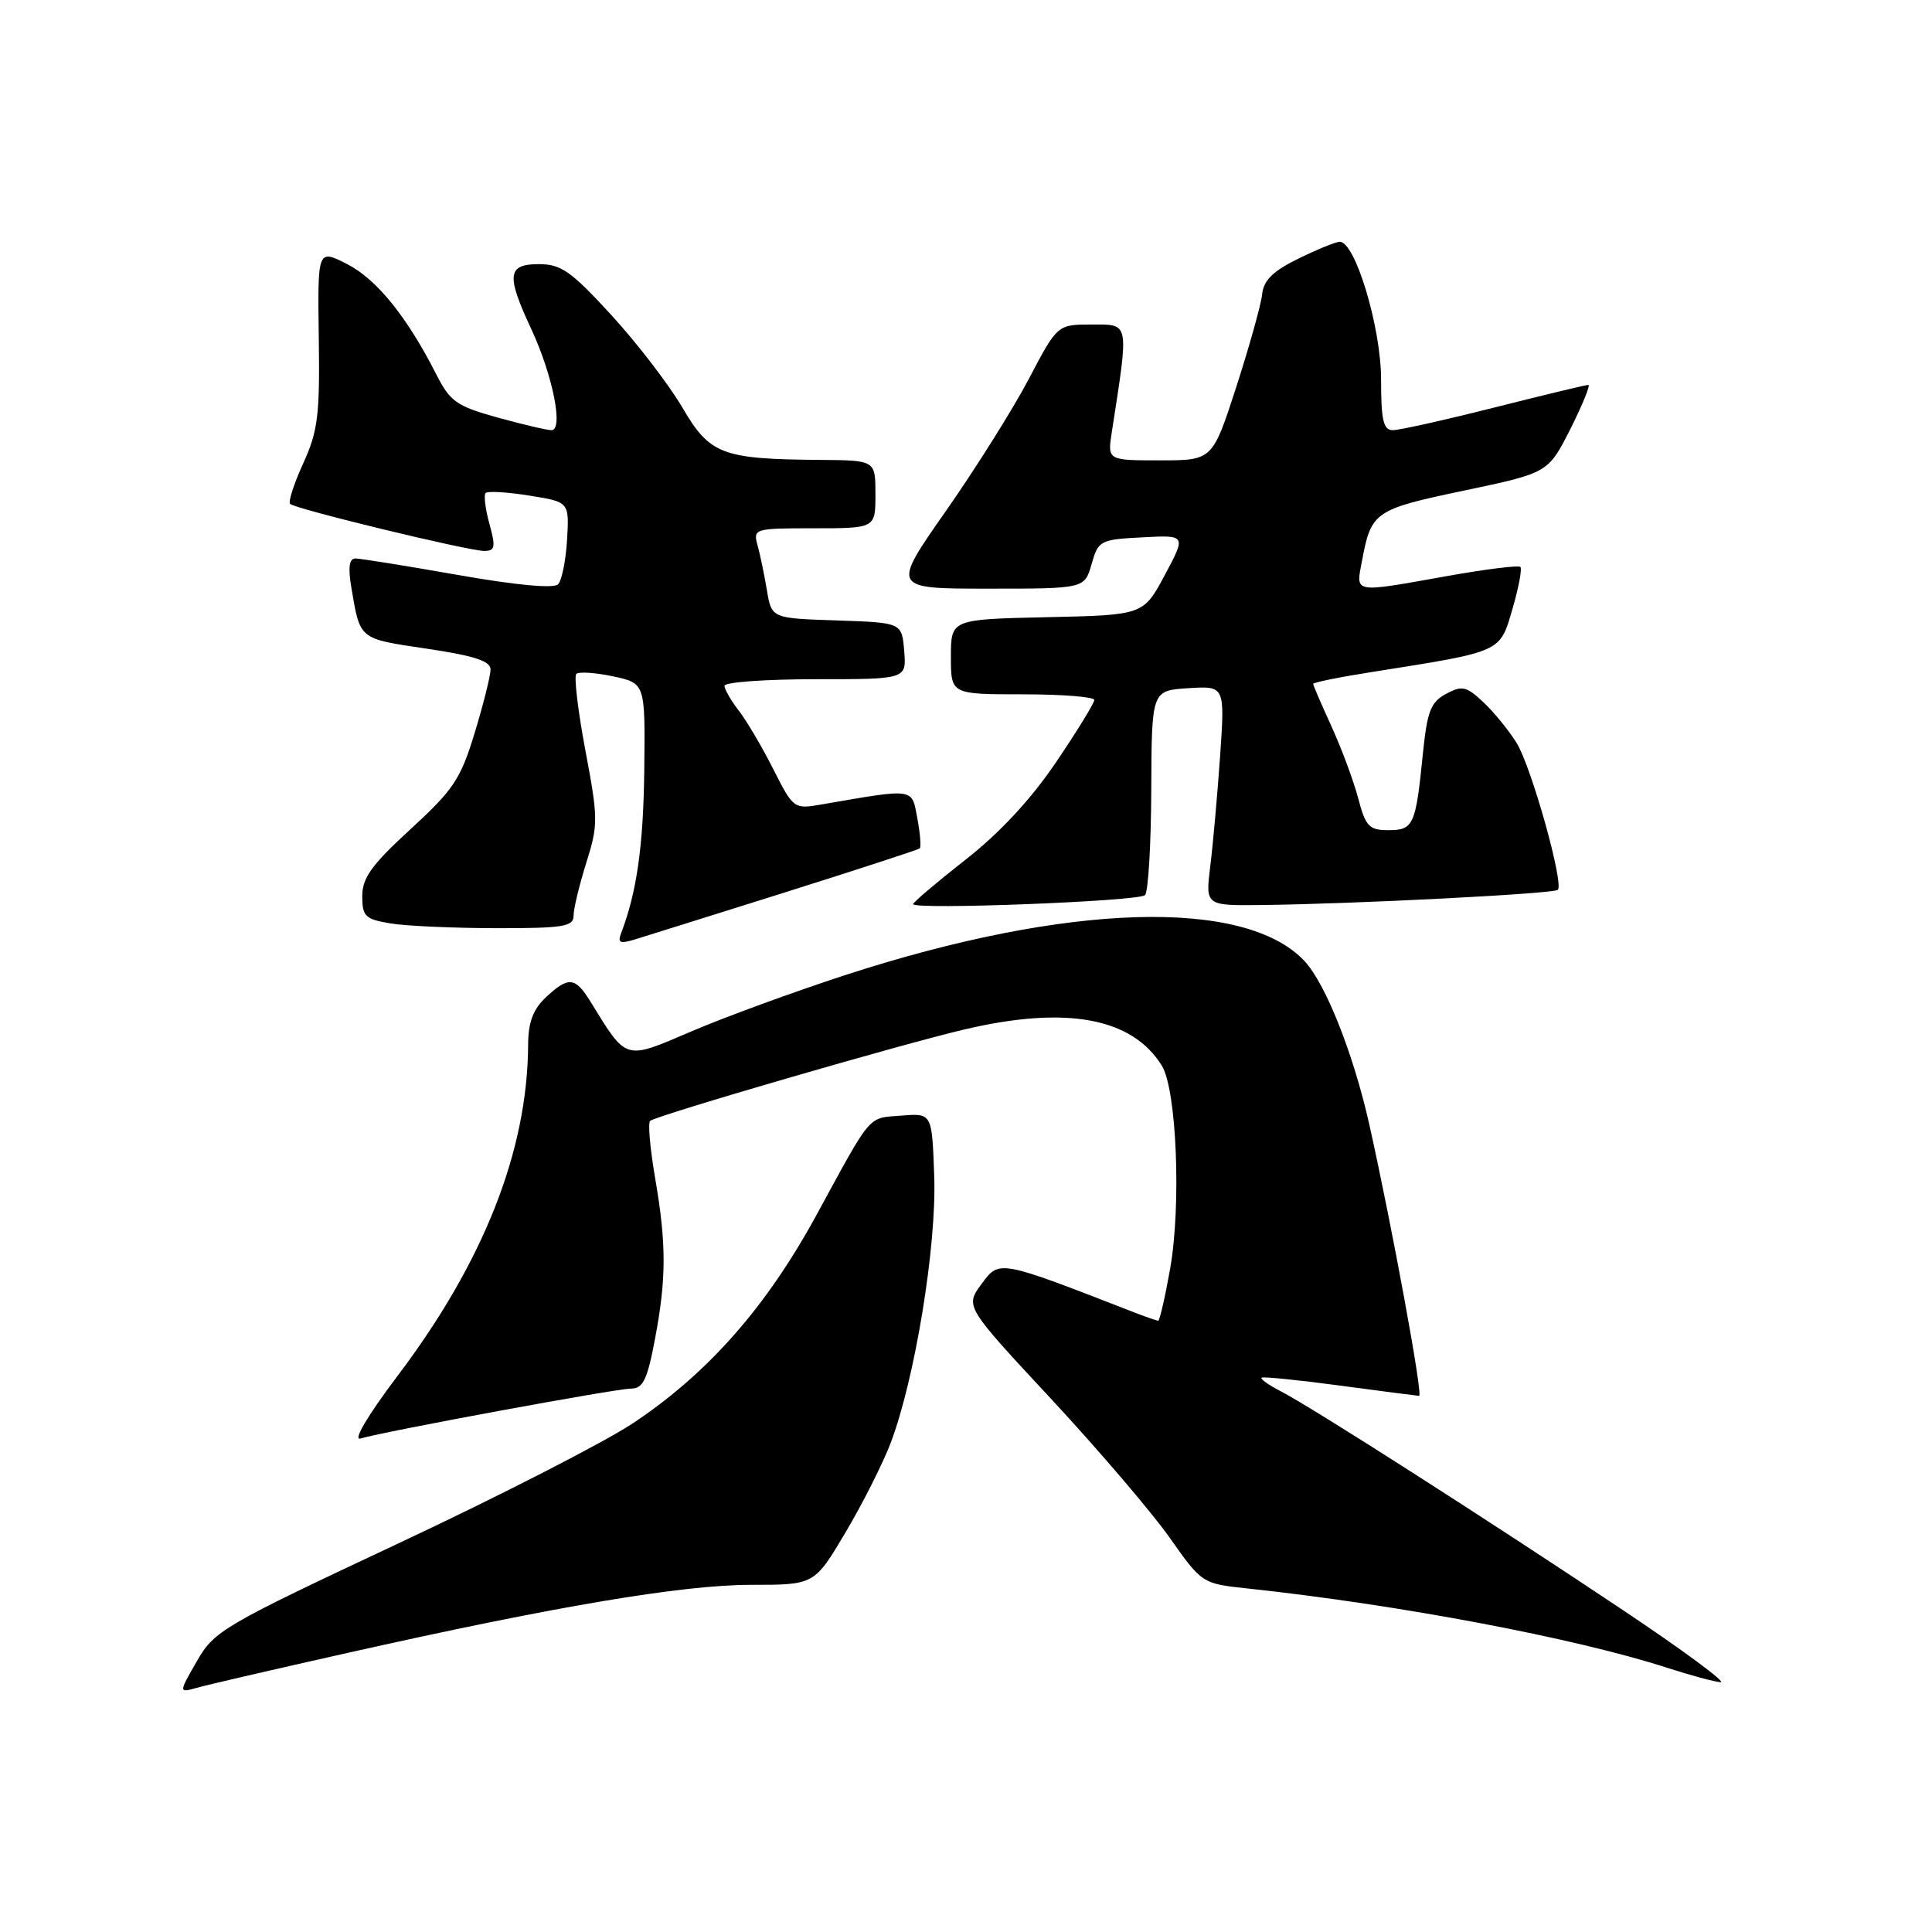 <?xml version="1.0" encoding="UTF-8" standalone="no"?>
<!DOCTYPE svg PUBLIC "-//W3C//DTD SVG 1.1//EN" "http://www.w3.org/Graphics/SVG/1.1/DTD/svg11.dtd" >
<svg xmlns="http://www.w3.org/2000/svg" xmlns:xlink="http://www.w3.org/1999/xlink" version="1.1" viewBox="0 0 256 256">
 <g >
 <path fill="currentColor"
d=" M 46.00 219.03 C 73.56 212.84 90.40 210.00 99.52 210.00 C 107.91 210.00 107.91 210.00 112.02 203.08 C 114.28 199.28 116.97 193.94 118.01 191.22 C 121.23 182.74 124.11 165.14 123.79 155.91 C 123.50 147.50 123.50 147.50 119.50 147.82 C 114.91 148.18 115.63 147.34 108.20 160.97 C 101.55 173.19 93.79 181.99 83.88 188.58 C 80.09 191.10 66.07 198.28 52.74 204.53 C 29.57 215.40 28.39 216.09 26.09 220.11 C 23.67 224.32 23.67 224.32 26.09 223.64 C 27.41 223.26 36.38 221.19 46.00 219.03 Z  M 214.99 213.31 C 197.61 201.69 173.86 186.49 169.76 184.38 C 168.14 183.54 166.97 182.72 167.16 182.55 C 167.35 182.39 172.00 182.85 177.50 183.59 C 183.00 184.33 187.74 184.94 188.04 184.96 C 188.59 185.00 184.47 162.59 181.44 149.00 C 179.34 139.64 175.65 130.32 172.84 127.33 C 164.96 118.94 141.41 119.65 112.10 129.17 C 105.29 131.39 96.08 134.75 91.65 136.65 C 82.68 140.49 83.10 140.61 78.26 132.75 C 76.22 129.43 75.33 129.34 72.31 132.17 C 70.64 133.75 69.99 135.47 69.98 138.42 C 69.91 152.46 64.10 167.20 52.68 182.31 C 48.73 187.54 46.73 190.92 47.76 190.61 C 51.00 189.65 81.63 184.00 83.59 184.00 C 85.20 184.00 85.76 182.86 86.77 177.53 C 88.31 169.42 88.32 164.88 86.80 156.05 C 86.14 152.21 85.84 148.82 86.14 148.53 C 86.82 147.85 119.49 138.34 127.91 136.38 C 141.31 133.25 149.99 134.85 153.94 141.19 C 155.92 144.37 156.54 159.75 155.04 168.17 C 154.37 171.93 153.66 175.00 153.47 175.00 C 153.29 175.00 151.86 174.51 150.32 173.91 C 132.25 166.88 132.44 166.92 130.07 170.12 C 127.87 173.10 127.87 173.10 139.25 185.33 C 145.50 192.06 152.57 200.33 154.95 203.70 C 159.28 209.84 159.28 209.84 165.39 210.49 C 185.41 212.64 208.73 217.05 220.87 220.98 C 223.97 221.98 227.17 222.85 227.99 222.90 C 228.82 222.96 222.97 218.64 214.99 213.31 Z  M 104.00 118.25 C 113.62 115.22 121.67 112.59 121.87 112.42 C 122.07 112.24 121.93 110.44 121.55 108.42 C 120.79 104.37 121.33 104.44 108.83 106.60 C 105.20 107.23 105.12 107.17 102.44 101.87 C 100.95 98.92 98.89 95.43 97.86 94.12 C 96.84 92.80 96.00 91.34 96.00 90.87 C 96.00 90.39 101.43 90.00 108.06 90.00 C 120.12 90.00 120.12 90.00 119.81 86.25 C 119.50 82.50 119.50 82.50 110.87 82.21 C 102.24 81.93 102.24 81.93 101.62 78.21 C 101.28 76.17 100.72 73.49 100.38 72.25 C 99.78 70.05 99.95 70.00 107.88 70.00 C 116.00 70.00 116.00 70.00 116.00 65.50 C 116.00 61.00 116.00 61.00 108.75 60.94 C 95.65 60.84 94.06 60.24 90.41 53.99 C 88.64 50.97 84.41 45.46 81.01 41.75 C 75.69 35.95 74.35 35.00 71.41 35.00 C 67.22 35.00 67.05 36.43 70.40 43.61 C 73.24 49.71 74.70 57.00 73.07 57.00 C 72.47 57.00 69.24 56.24 65.91 55.32 C 60.48 53.81 59.64 53.21 57.79 49.57 C 53.93 41.97 49.90 36.99 45.99 34.99 C 42.08 33.00 42.08 33.00 42.24 44.75 C 42.39 55.00 42.13 57.13 40.18 61.39 C 38.95 64.08 38.17 66.50 38.44 66.77 C 39.11 67.44 62.05 73.00 64.15 73.00 C 65.61 73.00 65.70 72.51 64.85 69.41 C 64.30 67.43 64.08 65.59 64.35 65.32 C 64.62 65.05 67.23 65.20 70.14 65.67 C 75.43 66.51 75.43 66.51 75.14 71.50 C 74.98 74.25 74.44 76.92 73.94 77.43 C 73.38 78.01 68.29 77.53 60.65 76.18 C 53.84 74.98 47.73 74.00 47.09 74.00 C 46.28 74.00 46.11 75.18 46.54 77.75 C 47.73 84.82 47.47 84.60 56.52 85.95 C 62.80 86.88 65.00 87.59 65.00 88.70 C 65.00 89.52 64.06 93.30 62.90 97.10 C 61.04 103.23 60.09 104.65 54.40 109.87 C 49.26 114.58 48.00 116.32 48.00 118.74 C 48.00 121.43 48.39 121.80 51.75 122.36 C 53.81 122.70 60.11 122.98 65.75 122.99 C 74.64 123.00 76.00 122.78 76.00 121.34 C 76.00 120.42 76.76 117.27 77.68 114.34 C 79.27 109.30 79.27 108.46 77.57 99.45 C 76.58 94.20 76.04 89.63 76.36 89.30 C 76.69 88.98 78.88 89.12 81.23 89.62 C 85.50 90.53 85.50 90.53 85.37 102.02 C 85.25 112.10 84.38 118.23 82.29 123.68 C 81.82 124.92 82.17 125.08 84.10 124.49 C 85.42 124.09 94.38 121.27 104.00 118.25 Z  M 151.72 118.61 C 152.15 118.18 152.52 111.91 152.55 104.67 C 152.60 91.50 152.60 91.50 157.45 91.19 C 162.31 90.88 162.31 90.88 161.67 100.19 C 161.31 105.31 160.73 111.86 160.37 114.75 C 159.72 120.00 159.72 120.00 167.11 119.92 C 179.30 119.79 205.90 118.43 206.42 117.91 C 207.25 117.08 202.93 101.66 200.98 98.48 C 199.96 96.82 197.97 94.38 196.57 93.06 C 194.30 90.93 193.73 90.80 191.61 91.94 C 189.58 93.03 189.11 94.24 188.54 99.86 C 187.59 109.37 187.30 110.00 183.97 110.00 C 181.41 110.00 180.95 109.51 179.96 105.75 C 179.34 103.41 177.74 99.13 176.42 96.23 C 175.09 93.33 174.00 90.80 174.00 90.62 C 174.00 90.43 177.49 89.72 181.75 89.05 C 199.14 86.30 198.71 86.49 200.40 80.72 C 201.23 77.89 201.70 75.37 201.46 75.12 C 201.21 74.88 196.82 75.42 191.70 76.34 C 179.12 78.58 179.65 78.68 180.48 74.27 C 181.69 67.80 182.15 67.49 194.02 65.00 C 205.14 62.66 205.14 62.66 208.09 56.83 C 209.70 53.62 210.77 51.00 210.46 51.00 C 210.14 51.00 204.54 52.35 198.00 54.00 C 191.46 55.65 185.42 57.00 184.56 57.00 C 183.30 57.00 183.00 55.70 183.00 50.29 C 183.00 43.38 179.56 31.96 177.51 32.04 C 176.95 32.06 174.47 33.08 172.00 34.29 C 168.66 35.93 167.43 37.15 167.24 39.00 C 167.09 40.38 165.55 45.89 163.82 51.25 C 160.66 61.00 160.66 61.00 153.70 61.00 C 146.74 61.00 146.74 61.00 147.32 57.25 C 149.61 42.49 149.70 43.00 144.68 43.00 C 140.11 43.00 140.11 43.00 136.32 50.22 C 134.23 54.19 129.29 62.06 125.33 67.72 C 118.13 78.00 118.13 78.00 130.92 78.00 C 143.71 78.00 143.71 78.00 144.64 74.75 C 145.53 71.62 145.77 71.49 151.37 71.20 C 157.18 70.89 157.18 70.89 154.34 76.20 C 151.50 81.50 151.50 81.50 138.75 81.78 C 126.00 82.06 126.00 82.06 126.00 87.03 C 126.00 92.00 126.00 92.00 135.50 92.00 C 140.72 92.00 145.00 92.34 145.00 92.75 C 145.00 93.16 142.72 96.88 139.93 101.00 C 136.61 105.91 132.46 110.38 127.93 113.92 C 124.12 116.91 121.00 119.55 121.00 119.80 C 121.00 120.58 150.90 119.43 151.72 118.61 Z "/>
</g>
</svg>